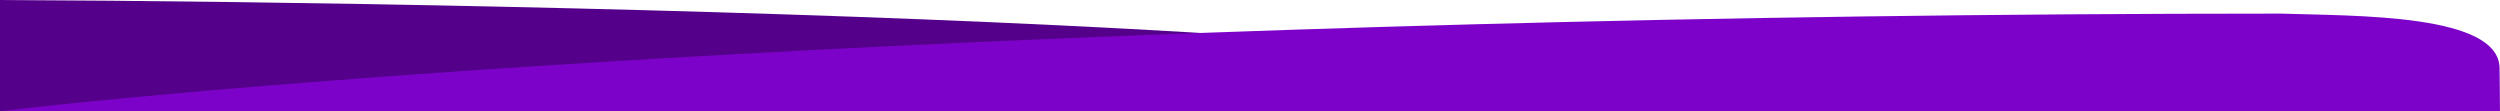 <svg width="1440" height="64" viewBox="0 0 1440 64" fill="none" xmlns="http://www.w3.org/2000/svg">
<path d="M-0 0C325.969 1.451 977.908 16.283 977.908 64H-0V0Z" fill="#55008A"/>
<path d="M0.323 64C160.222 45.279 646.765 7.837 1313.74 7.837C1357.09 9.256 1439.76 7.837 1439.76 39.465C1439.73 40.35 1440.09 63.089 1439.98 64H0.323Z" fill="#7D02C9"/>
</svg>
